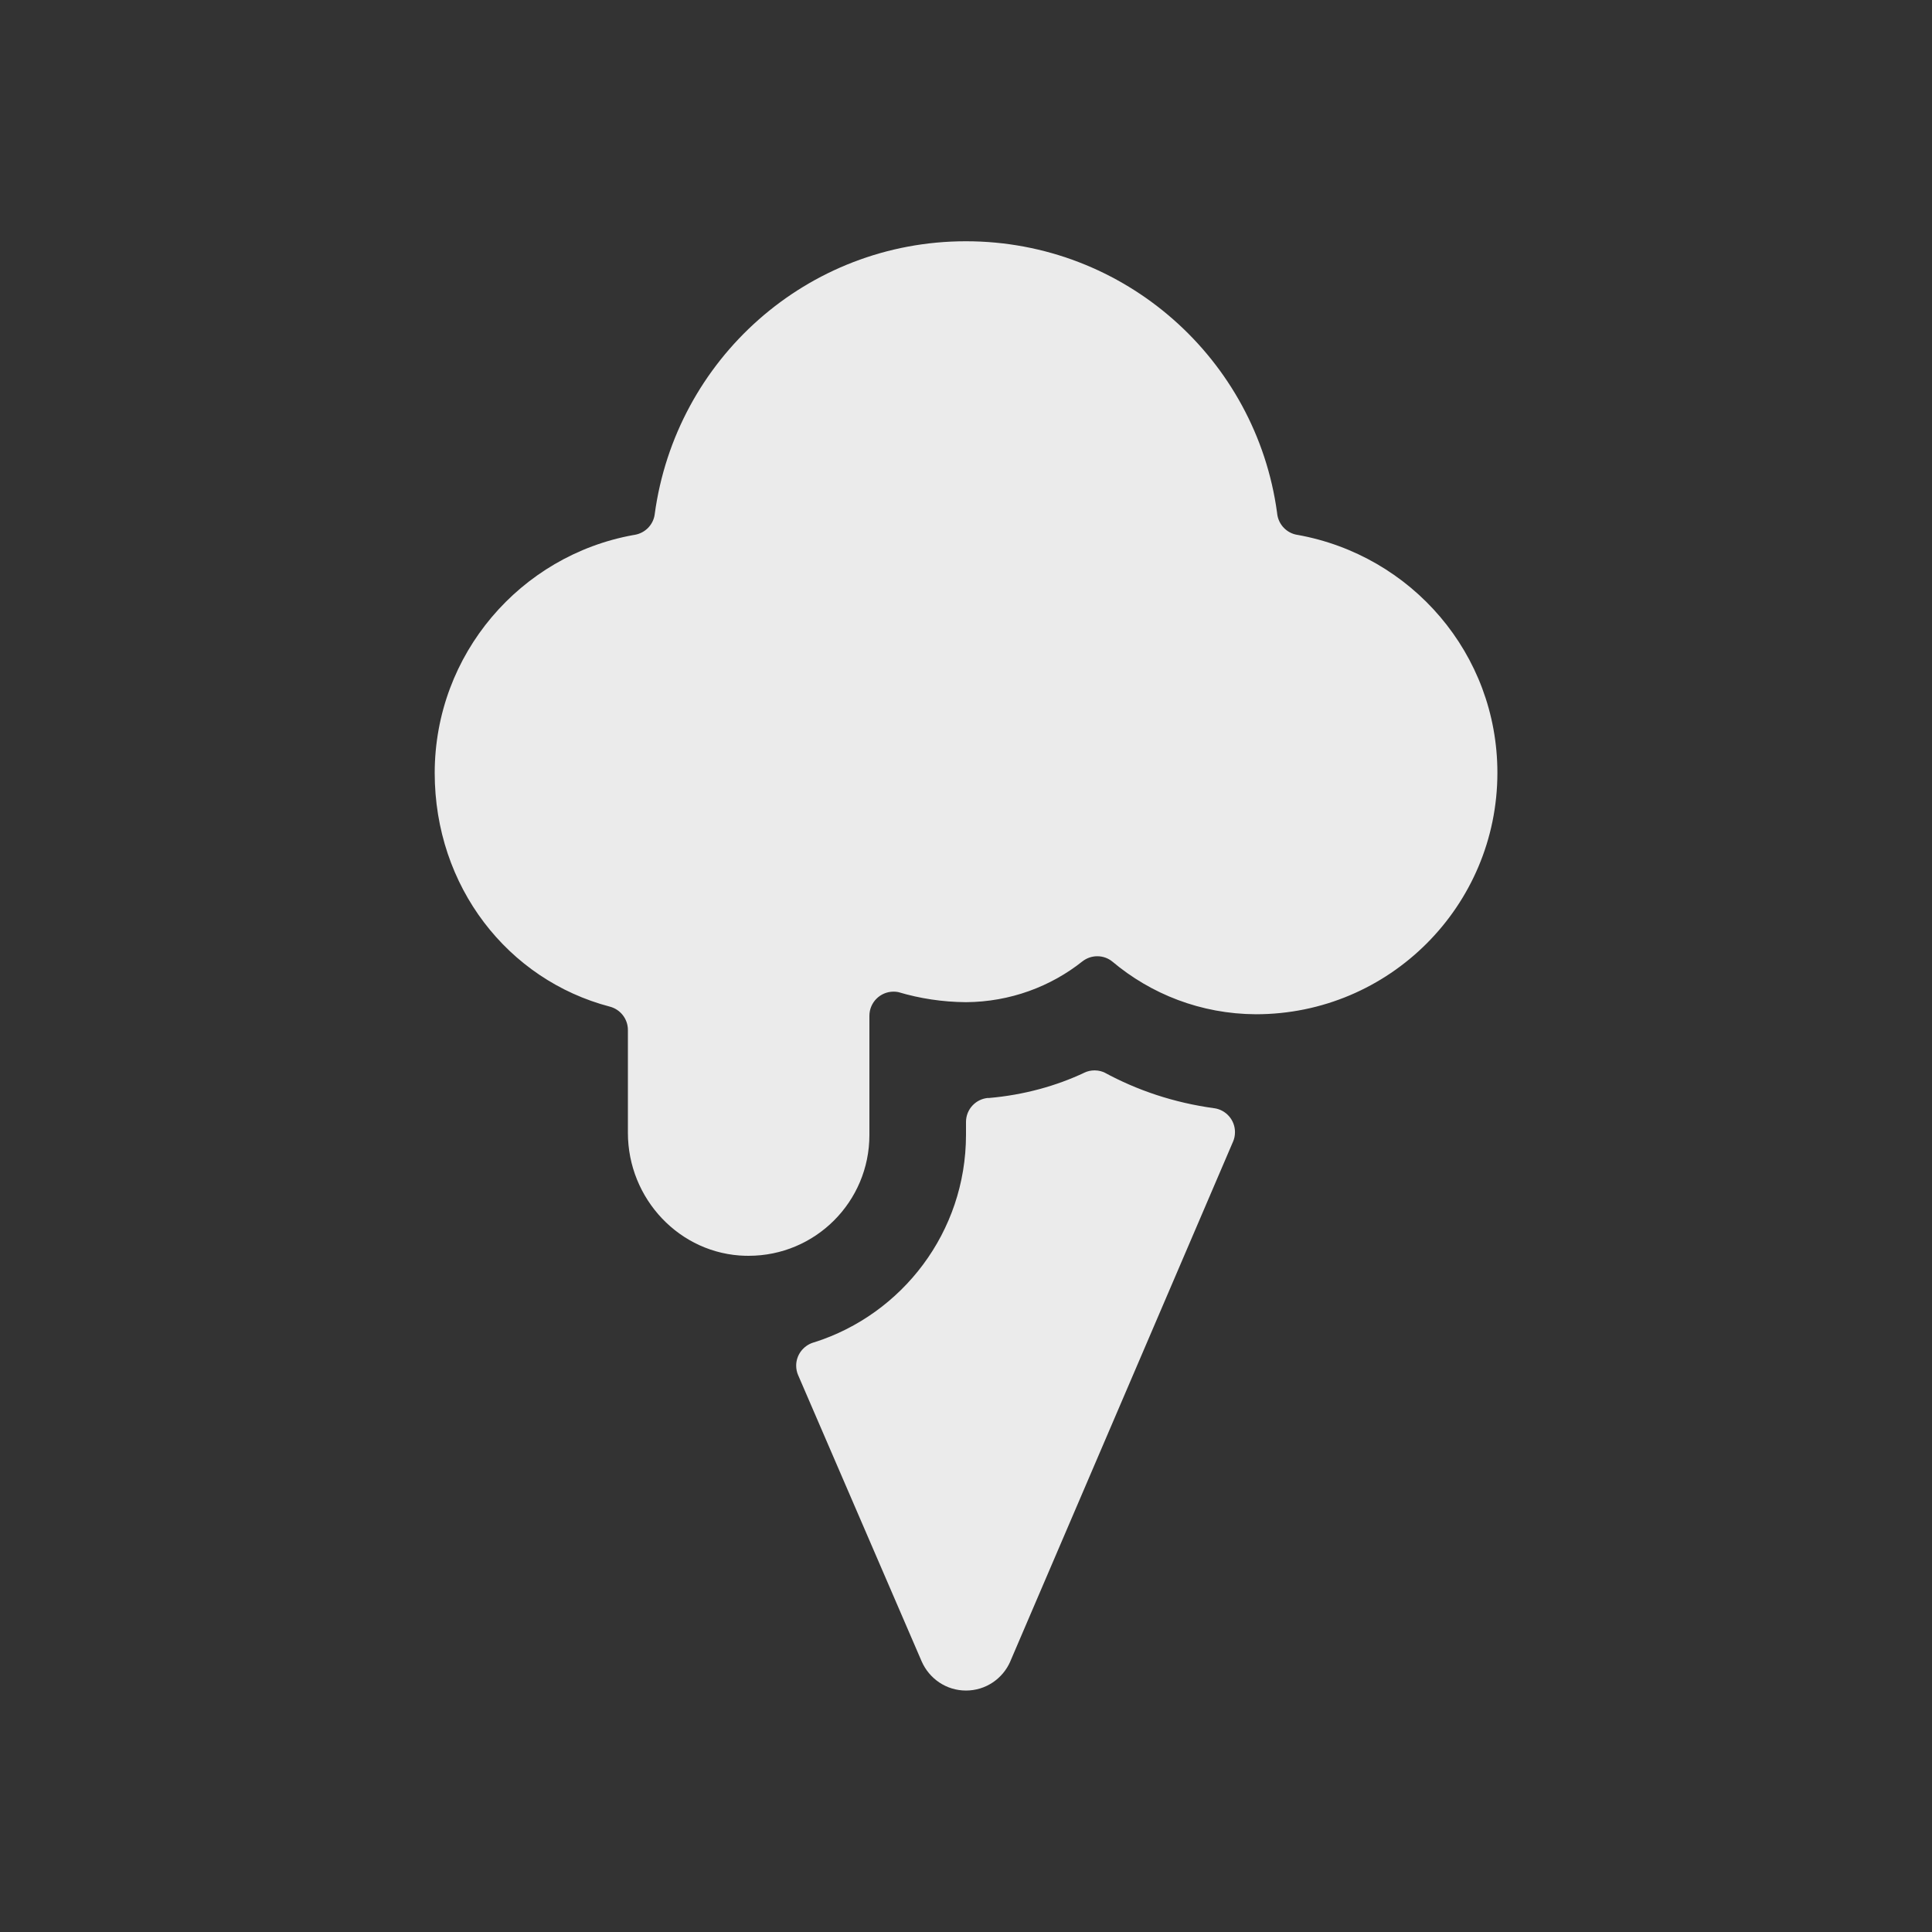 <!-- Generated by IcoMoon.io -->
<svg version="1.1" xmlns="http://www.w3.org/2000/svg" width="40" height="40" viewBox="0 0 40 40">
<rect x="0" y="0" width="40" height="40" fill="#333333" stroke="none"/>
<title>io-ice-cream</title>
<path fill="#ebebeb" d="M15.438 26c-1.365-0.032-2.438-1.181-2.438-2.546v-2.129c-0-0.232-0.158-0.426-0.371-0.483l-0.004-0.001c-2.109-0.553-3.625-2.482-3.625-4.841 0.004-2.457 1.776-4.499 4.111-4.922l0.031-0.005c0.216-0.037 0.384-0.209 0.413-0.424l0-0.003c0.434-3.206 3.154-5.651 6.444-5.651s6.010 2.445 6.441 5.618l0.004 0.034c0.030 0.218 0.197 0.39 0.411 0.426l0.003 0c2.369 0.423 4.144 2.467 4.144 4.926 0 2.761-2.239 5-5 5-0.001 0-0.002 0-0.003 0h0c-1.133-0.006-2.169-0.416-2.973-1.094l0.007 0.006c-0.085-0.071-0.195-0.113-0.315-0.113-0.115 0-0.221 0.039-0.306 0.105l0.001-0.001c-0.657 0.523-1.498 0.841-2.413 0.847h-0.001c-0.487-0.004-0.955-0.076-1.398-0.208l0.036 0.009c-0.041-0.012-0.089-0.019-0.137-0.019-0.276 0-0.5 0.224-0.5 0.5v0 2.468c0 0 0 0.001 0 0.001 0 1.381-1.119 2.5-2.5 2.5-0.022 0-0.044-0-0.066-0.001l0.003 0z"></path>
<path fill="#ebebeb" d="M20.462 22.731c-0.258 0.020-0.46 0.233-0.462 0.494v0.275c-0.003 2.009-1.319 3.709-3.136 4.289l-0.032 0.009c-0.203 0.067-0.348 0.255-0.348 0.476 0 0.071 0.015 0.139 0.042 0.201l-0.001-0.003 2.557 5.925c0.157 0.358 0.509 0.604 0.918 0.604v0c0.41-0 0.761-0.247 0.916-0.6l0.002-0.006 4.611-10.759c0.026-0.058 0.040-0.126 0.040-0.197 0-0.251-0.185-0.458-0.425-0.494l-0.003-0c-0.838-0.115-1.594-0.37-2.279-0.742l0.035 0.017c-0.068-0.037-0.149-0.059-0.235-0.059-0.076 0-0.149 0.017-0.213 0.048l0.003-0.001c-0.581 0.275-1.257 0.462-1.968 0.524l-0.022 0.002z"></path>
</svg>

